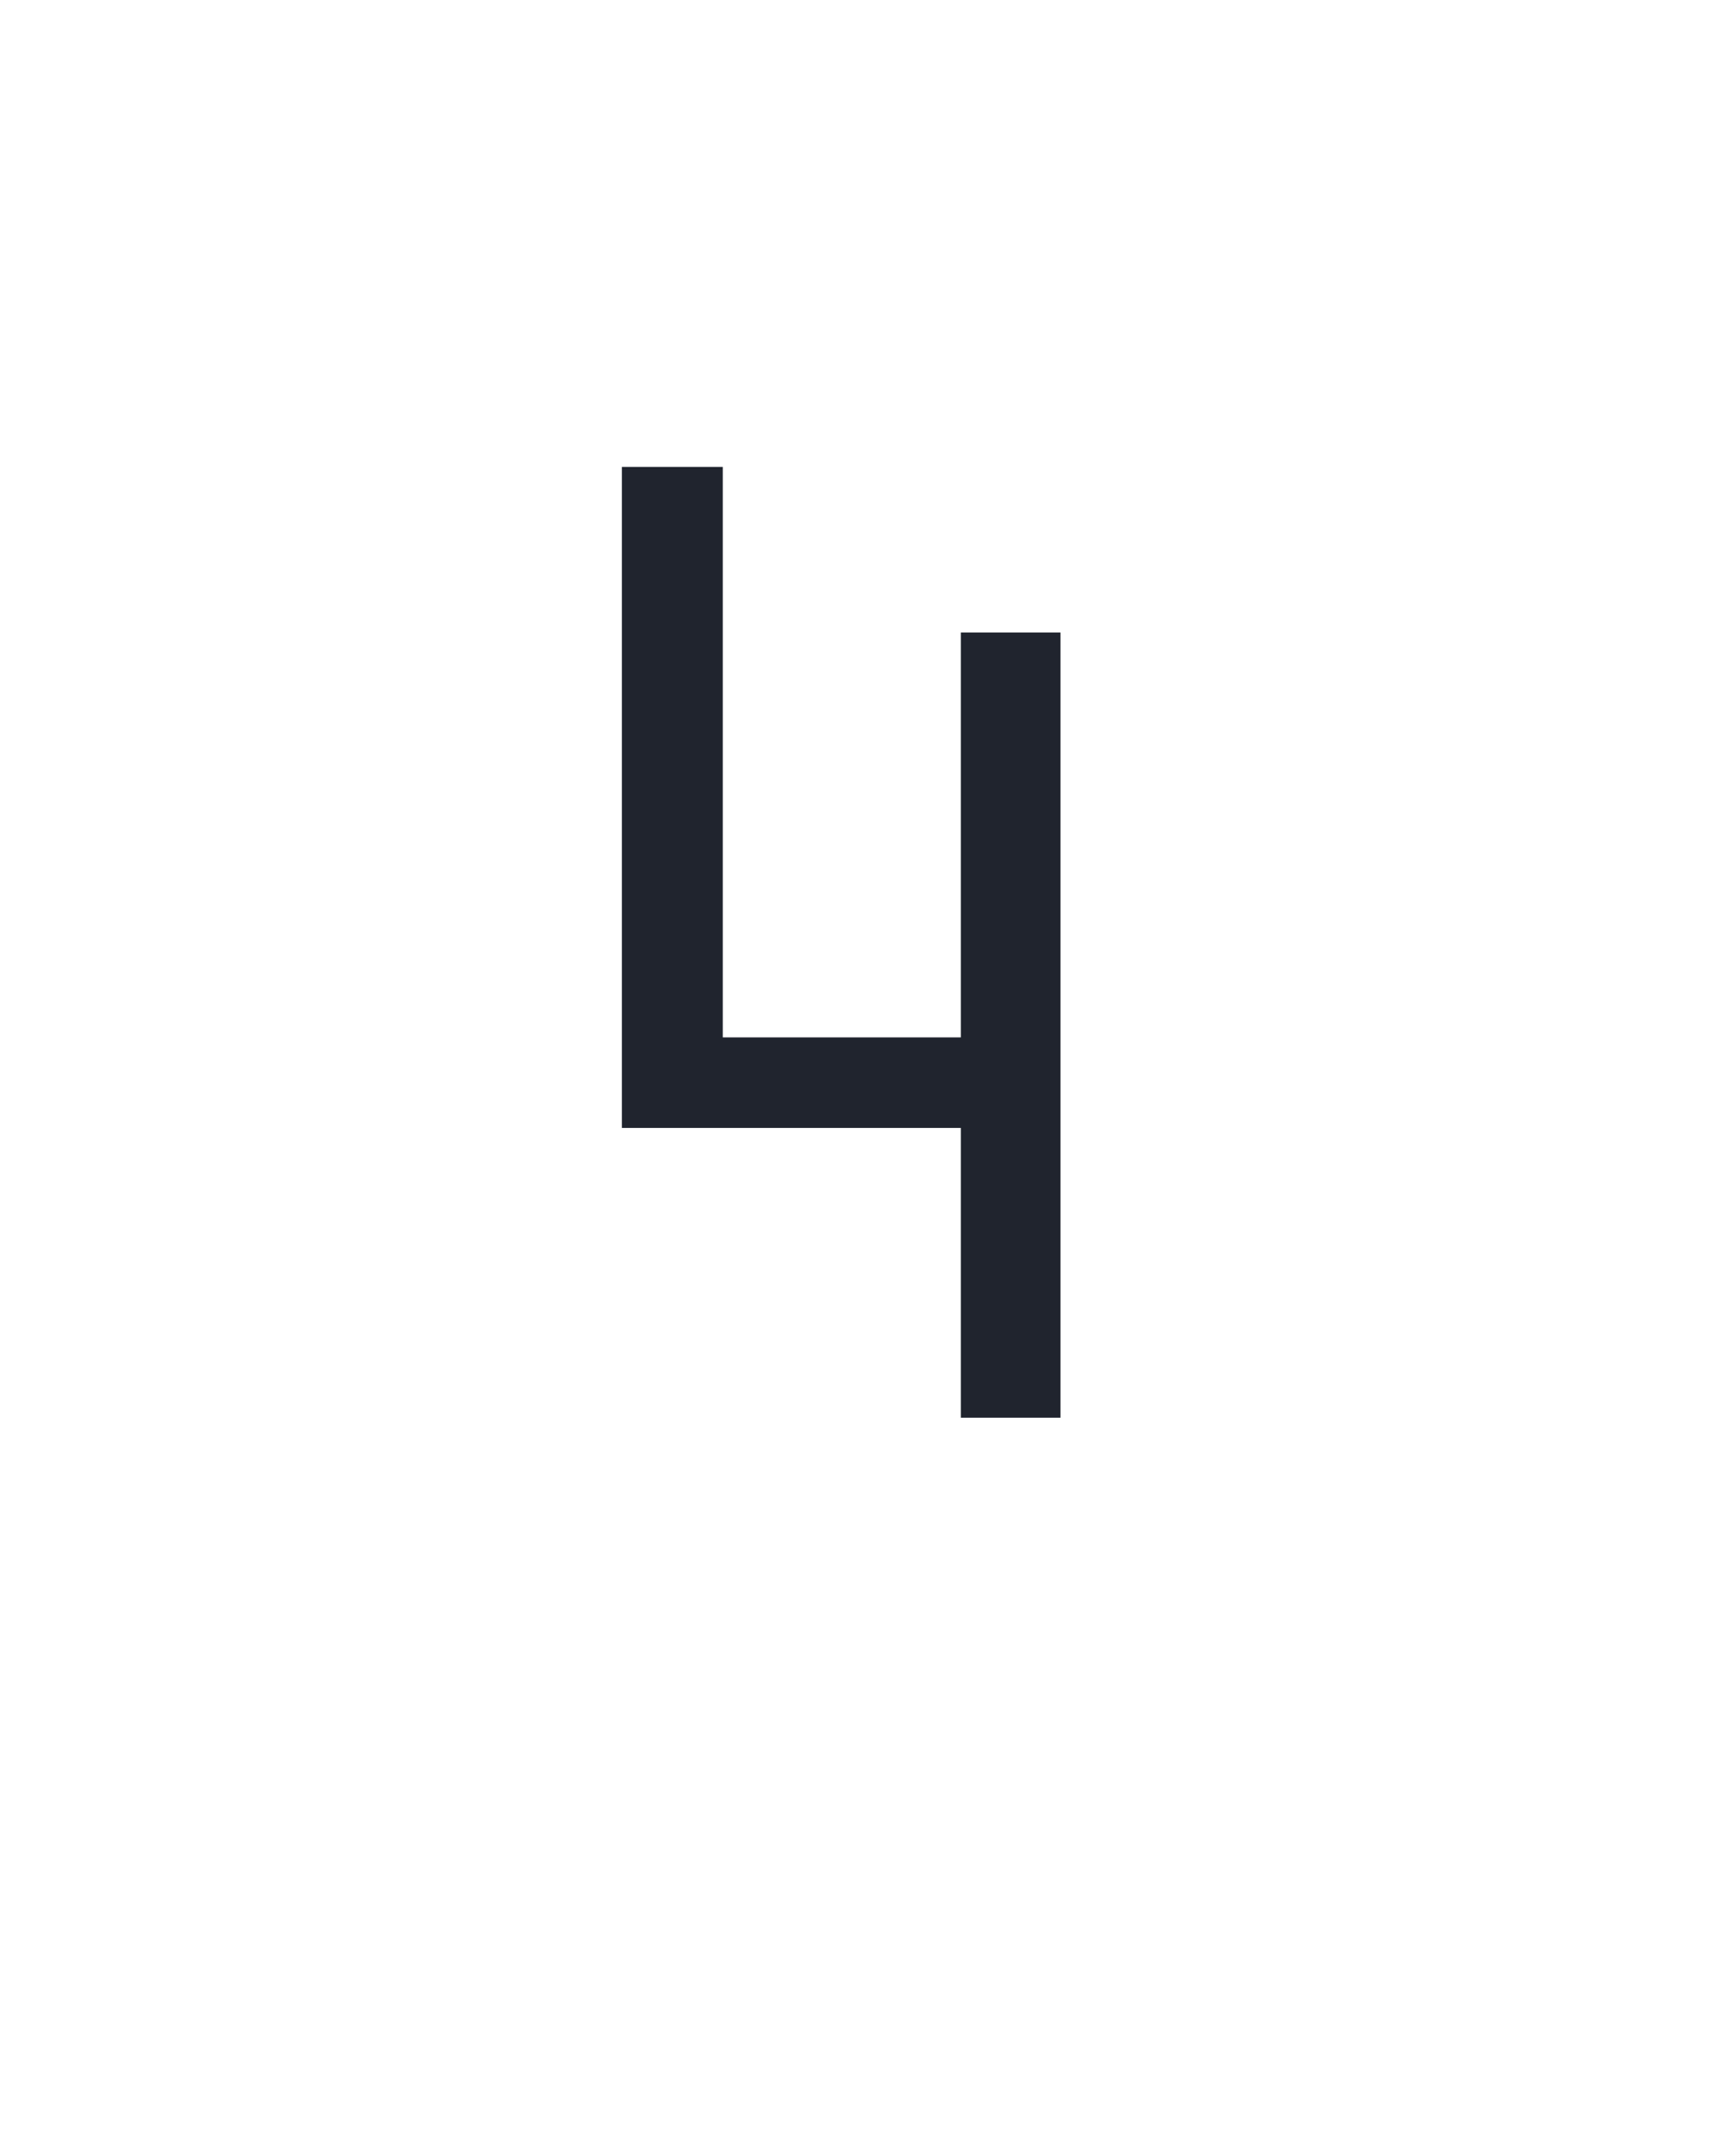 <svg xmlns="http://www.w3.org/2000/svg" height="160" viewBox="0 0 128 160" width="128"><defs><path d="M 326 0 L 326 -224 L 64 -224 L 64 -735 L 142 -735 L 142 -294 L 326 -294 L 326 -607 L 403 -607 L 403 0 Z " id="path1"/></defs><g><g fill="#20242e" transform="translate(40 105.21) rotate(0)"><use href="#path1" transform="translate(0 0) scale(0.096)"/></g></g></svg>